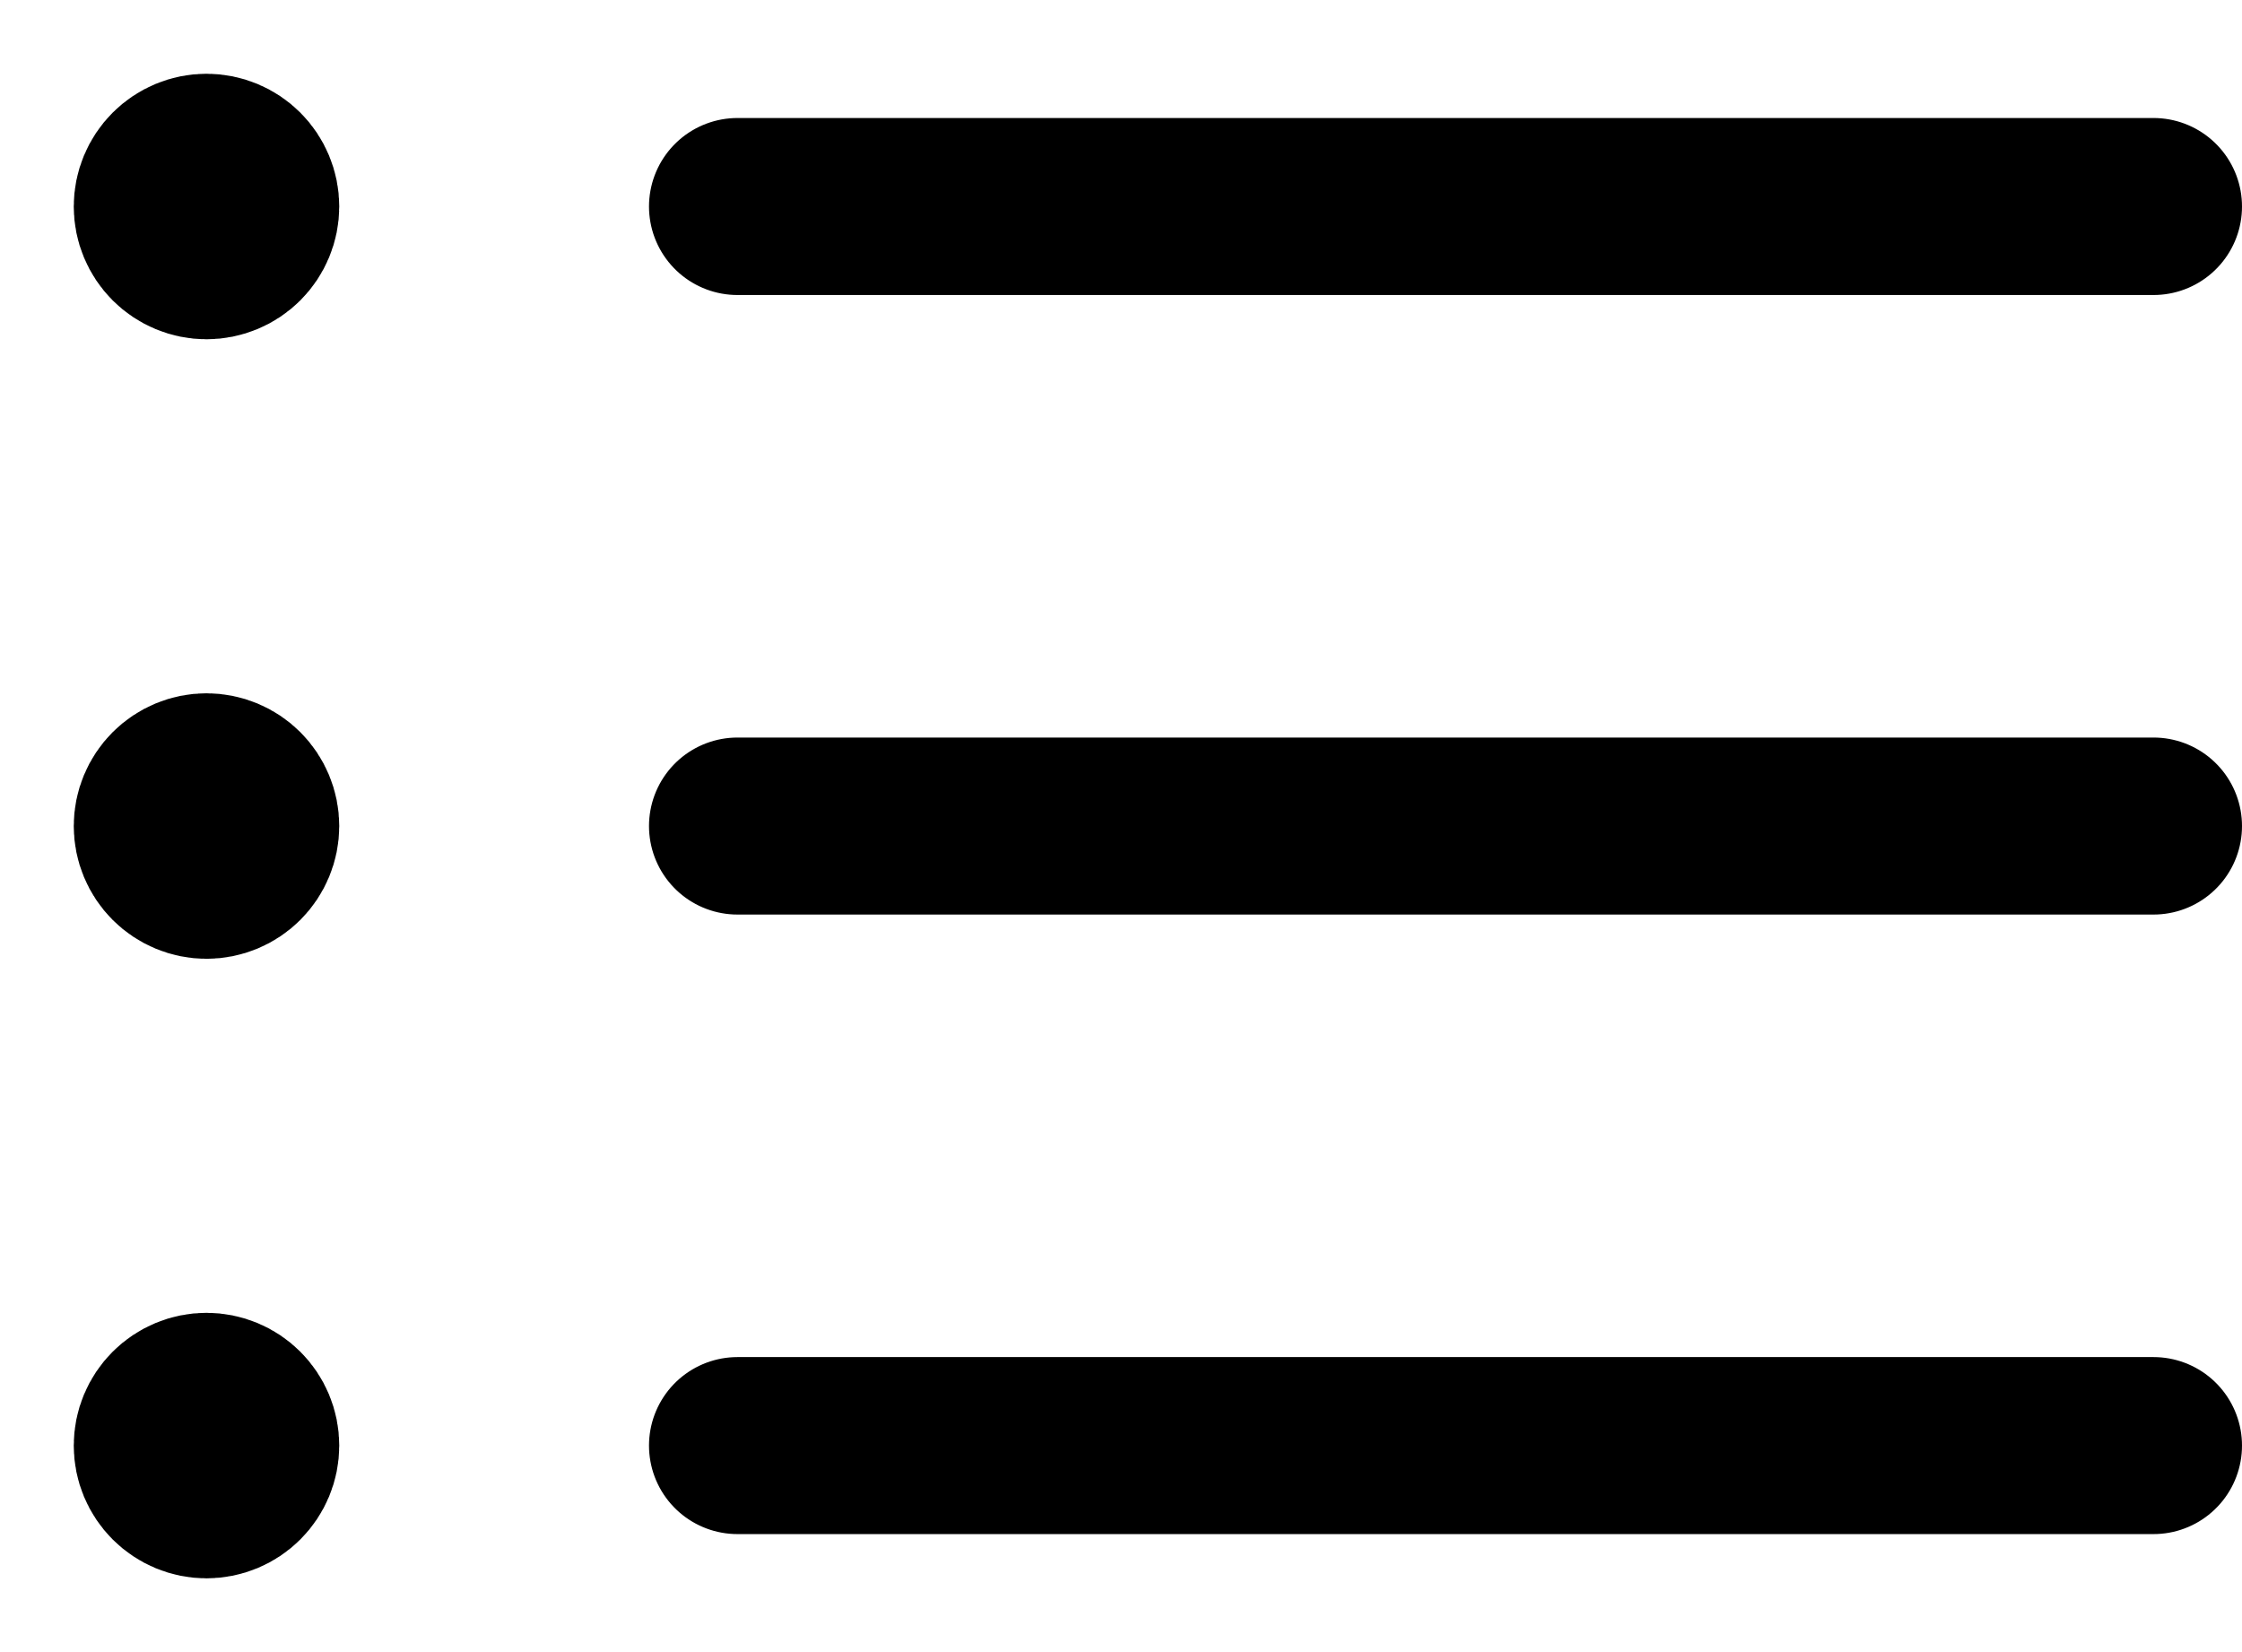 <svg width="19" height="14" viewBox="0 0 19 14" fill="none" xmlns="http://www.w3.org/2000/svg">
<path d="M6.25 1.75H18.25M6.25 7H18.25M6.25 12.25H18.25M1.75 1.75H1.757V1.758H1.75V1.75ZM2.125 1.75C2.125 1.849 2.085 1.945 2.015 2.015C1.945 2.085 1.849 2.125 1.75 2.125C1.651 2.125 1.555 2.085 1.485 2.015C1.415 1.945 1.375 1.849 1.375 1.75C1.375 1.651 1.415 1.555 1.485 1.485C1.555 1.415 1.651 1.375 1.75 1.375C1.849 1.375 1.945 1.415 2.015 1.485C2.085 1.555 2.125 1.651 2.125 1.75ZM1.75 7H1.757V7.008H1.75V7ZM2.125 7C2.125 7.099 2.085 7.195 2.015 7.265C1.945 7.335 1.849 7.375 1.75 7.375C1.651 7.375 1.555 7.335 1.485 7.265C1.415 7.195 1.375 7.099 1.375 7C1.375 6.901 1.415 6.805 1.485 6.735C1.555 6.665 1.651 6.625 1.75 6.625C1.849 6.625 1.945 6.665 2.015 6.735C2.085 6.805 2.125 6.901 2.125 7ZM1.75 12.25H1.757V12.258H1.75V12.25ZM2.125 12.25C2.125 12.35 2.085 12.445 2.015 12.515C1.945 12.585 1.849 12.625 1.75 12.625C1.651 12.625 1.555 12.585 1.485 12.515C1.415 12.445 1.375 12.35 1.375 12.25C1.375 12.15 1.415 12.055 1.485 11.985C1.555 11.915 1.651 11.875 1.75 11.875C1.849 11.875 1.945 11.915 2.015 11.985C2.085 12.055 2.125 12.15 2.125 12.25Z" stroke="black" stroke-width="1.5" stroke-linecap="round" stroke-linejoin="round"/>
</svg>
